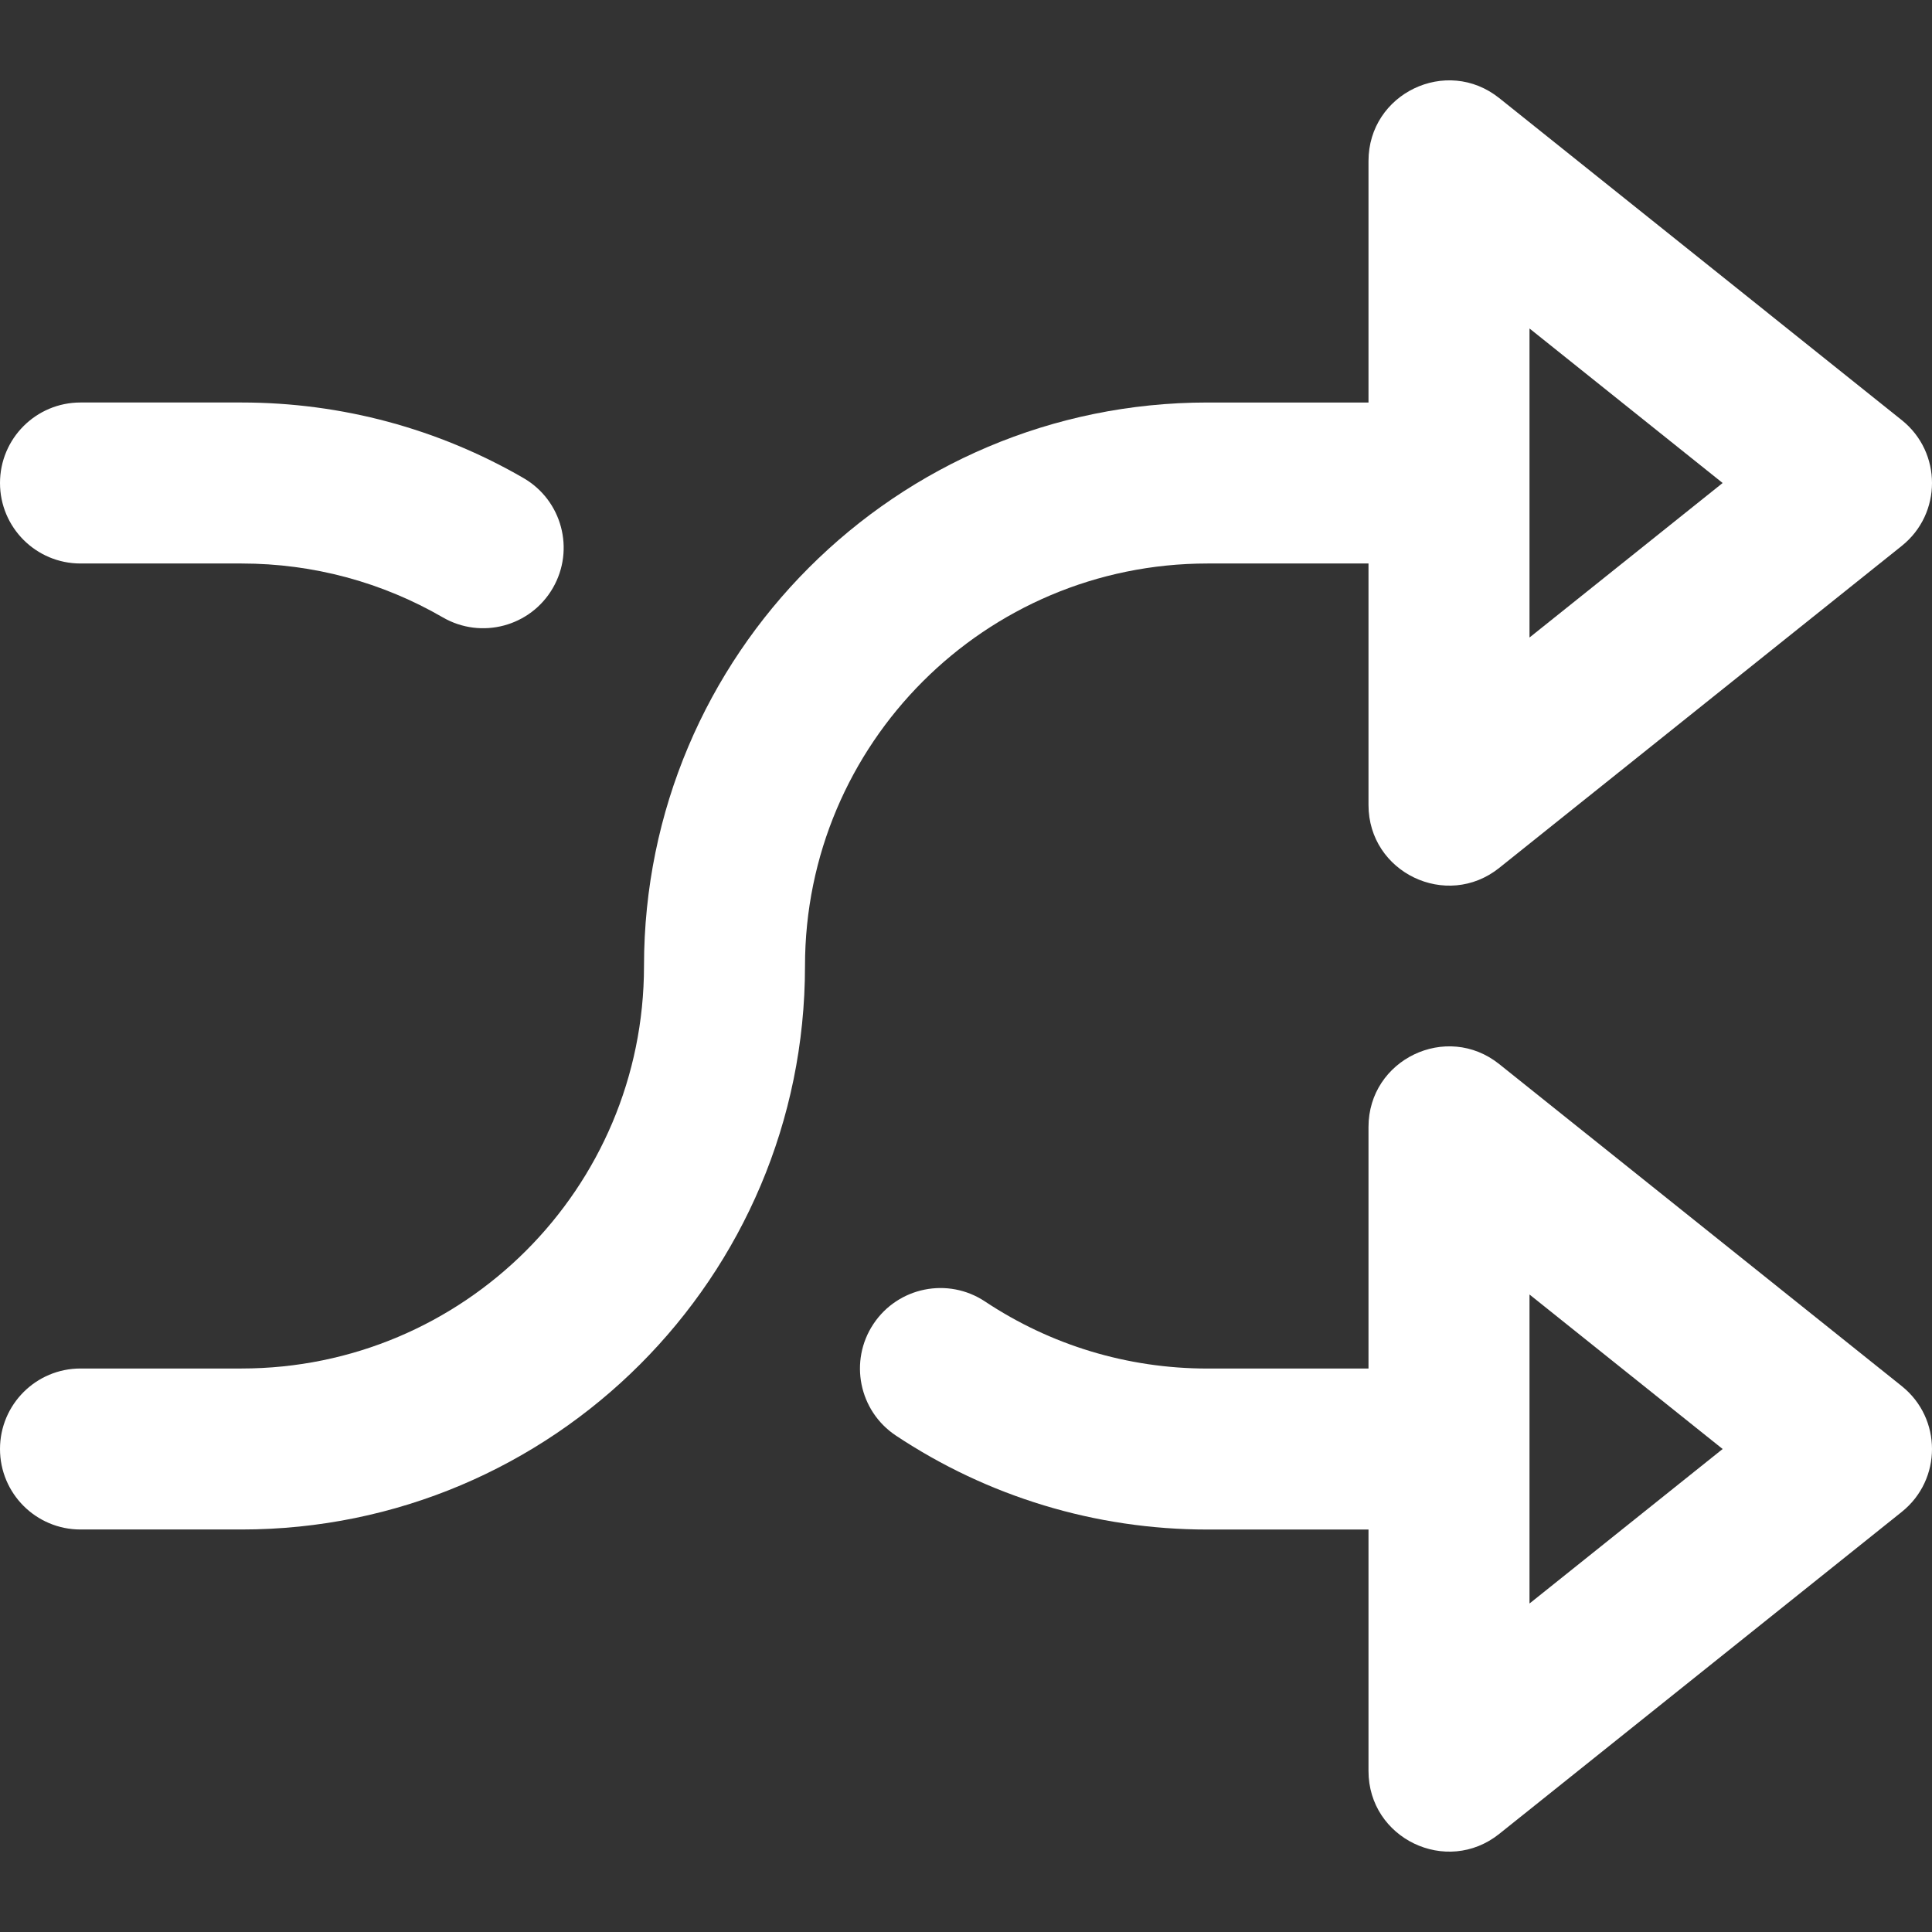 <?xml version="1.0" encoding="UTF-8" standalone="no"?>
<!-- Generator: Adobe Illustrator 19.0.0, SVG Export Plug-In . SVG Version: 6.00 Build 0)  -->

<svg
   version="1.1"
   id="Layer_1"
   x="0px"
   y="0px"
   viewBox="0 0 512 512"
   style="enable-background:new 0 0 512 512;"
   xml:space="preserve"
   sodipodi:docname="shuffle-random.svg"
   inkscape:version="1.2 (dc2aedaf03, 2022-05-15)"
   xmlns:inkscape="http://www.inkscape.org/namespaces/inkscape"
   xmlns:sodipodi="http://sodipodi.sourceforge.net/DTD/sodipodi-0.dtd"
   xmlns="http://www.w3.org/2000/svg"
   xmlns:svg="http://www.w3.org/2000/svg"><rect x="0" y="0" width="512" height="512" fill="#333333" stroke="none"/><defs
   id="defs233" /><sodipodi:namedview
   id="namedview231"
   pagecolor="#ffffff"
   bordercolor="#000000"
   borderopacity="0.25"
   inkscape:showpageshadow="2"
   inkscape:pageopacity="0.0"
   inkscape:pagecheckerboard="0"
   inkscape:deskcolor="#d1d1d1"
   showgrid="false"
   inkscape:zoom="1.5390625"
   inkscape:cx="256"
   inkscape:cy="256"
   inkscape:window-width="1920"
   inkscape:window-height="986"
   inkscape:window-x="-11"
   inkscape:window-y="-11"
   inkscape:window-maximized="1"
   inkscape:current-layer="Layer_1" />
<g
   transform="translate(0 -1)"
   id="g198"
   style="fill:#ffffff">
	<g
   id="g196"
   style="fill:#ffffff">
		<g
   id="g194"
   style="fill:#ffffff">
			<path
   d="M21.333,150.333H64c19.02,0,37.265,4.97,53.357,14.283c10.198,5.901,23.248,2.419,29.15-7.779s2.419-23.248-7.779-29.15     c-22.542-13.045-48.15-20.021-74.728-20.021H21.333C9.551,107.667,0,117.218,0,129C0,140.782,9.551,150.333,21.333,150.333z"
   id="path188"
   style="fill:#ffffff" />
			<path
   d="M320,150.333h42.667v64c0,17.888,20.692,27.833,34.66,16.659l106.667-85.333c10.675-8.54,10.675-24.777,0-33.317     L397.327,27.008c-13.968-11.175-34.66-1.23-34.66,16.659v64H320c-82.481,0-149.333,66.853-149.333,149.333     c0,58.917-47.75,106.667-106.667,106.667H21.333C9.551,363.667,0,373.218,0,385s9.551,21.333,21.333,21.333H64     c82.481,0,149.333-66.853,149.333-149.333C213.333,198.083,261.083,150.333,320,150.333z M405.333,88.053L456.517,129     l-51.183,40.947V88.053z"
   id="path190"
   style="fill:#ffffff" />
			<path
   d="M503.994,368.341l-106.667-85.333c-13.968-11.175-34.66-1.23-34.66,16.659v64.011h-42.669     c-21.273,0-41.606-6.244-58.959-17.771c-9.814-6.519-23.055-3.847-29.574,5.967c-6.519,9.814-3.847,23.055,5.967,29.574     c24.291,16.135,52.822,24.896,82.566,24.896h42.669v63.989c0,17.888,20.692,27.833,34.66,16.659l106.667-85.333     C514.669,393.118,514.669,376.882,503.994,368.341z M405.333,425.947v-81.893L456.517,385L405.333,425.947z"
   id="path192"
   style="fill:#ffffff" />
		</g>
	</g>
</g>
<g
   id="g200">
</g>
<g
   id="g202">
</g>
<g
   id="g204">
</g>
<g
   id="g206">
</g>
<g
   id="g208">
</g>
<g
   id="g210">
</g>
<g
   id="g212">
</g>
<g
   id="g214">
</g>
<g
   id="g216">
</g>
<g
   id="g218">
</g>
<g
   id="g220">
</g>
<g
   id="g222">
</g>
<g
   id="g224">
</g>
<g
   id="g226">
</g>
<g
   id="g228">
</g>
</svg>
